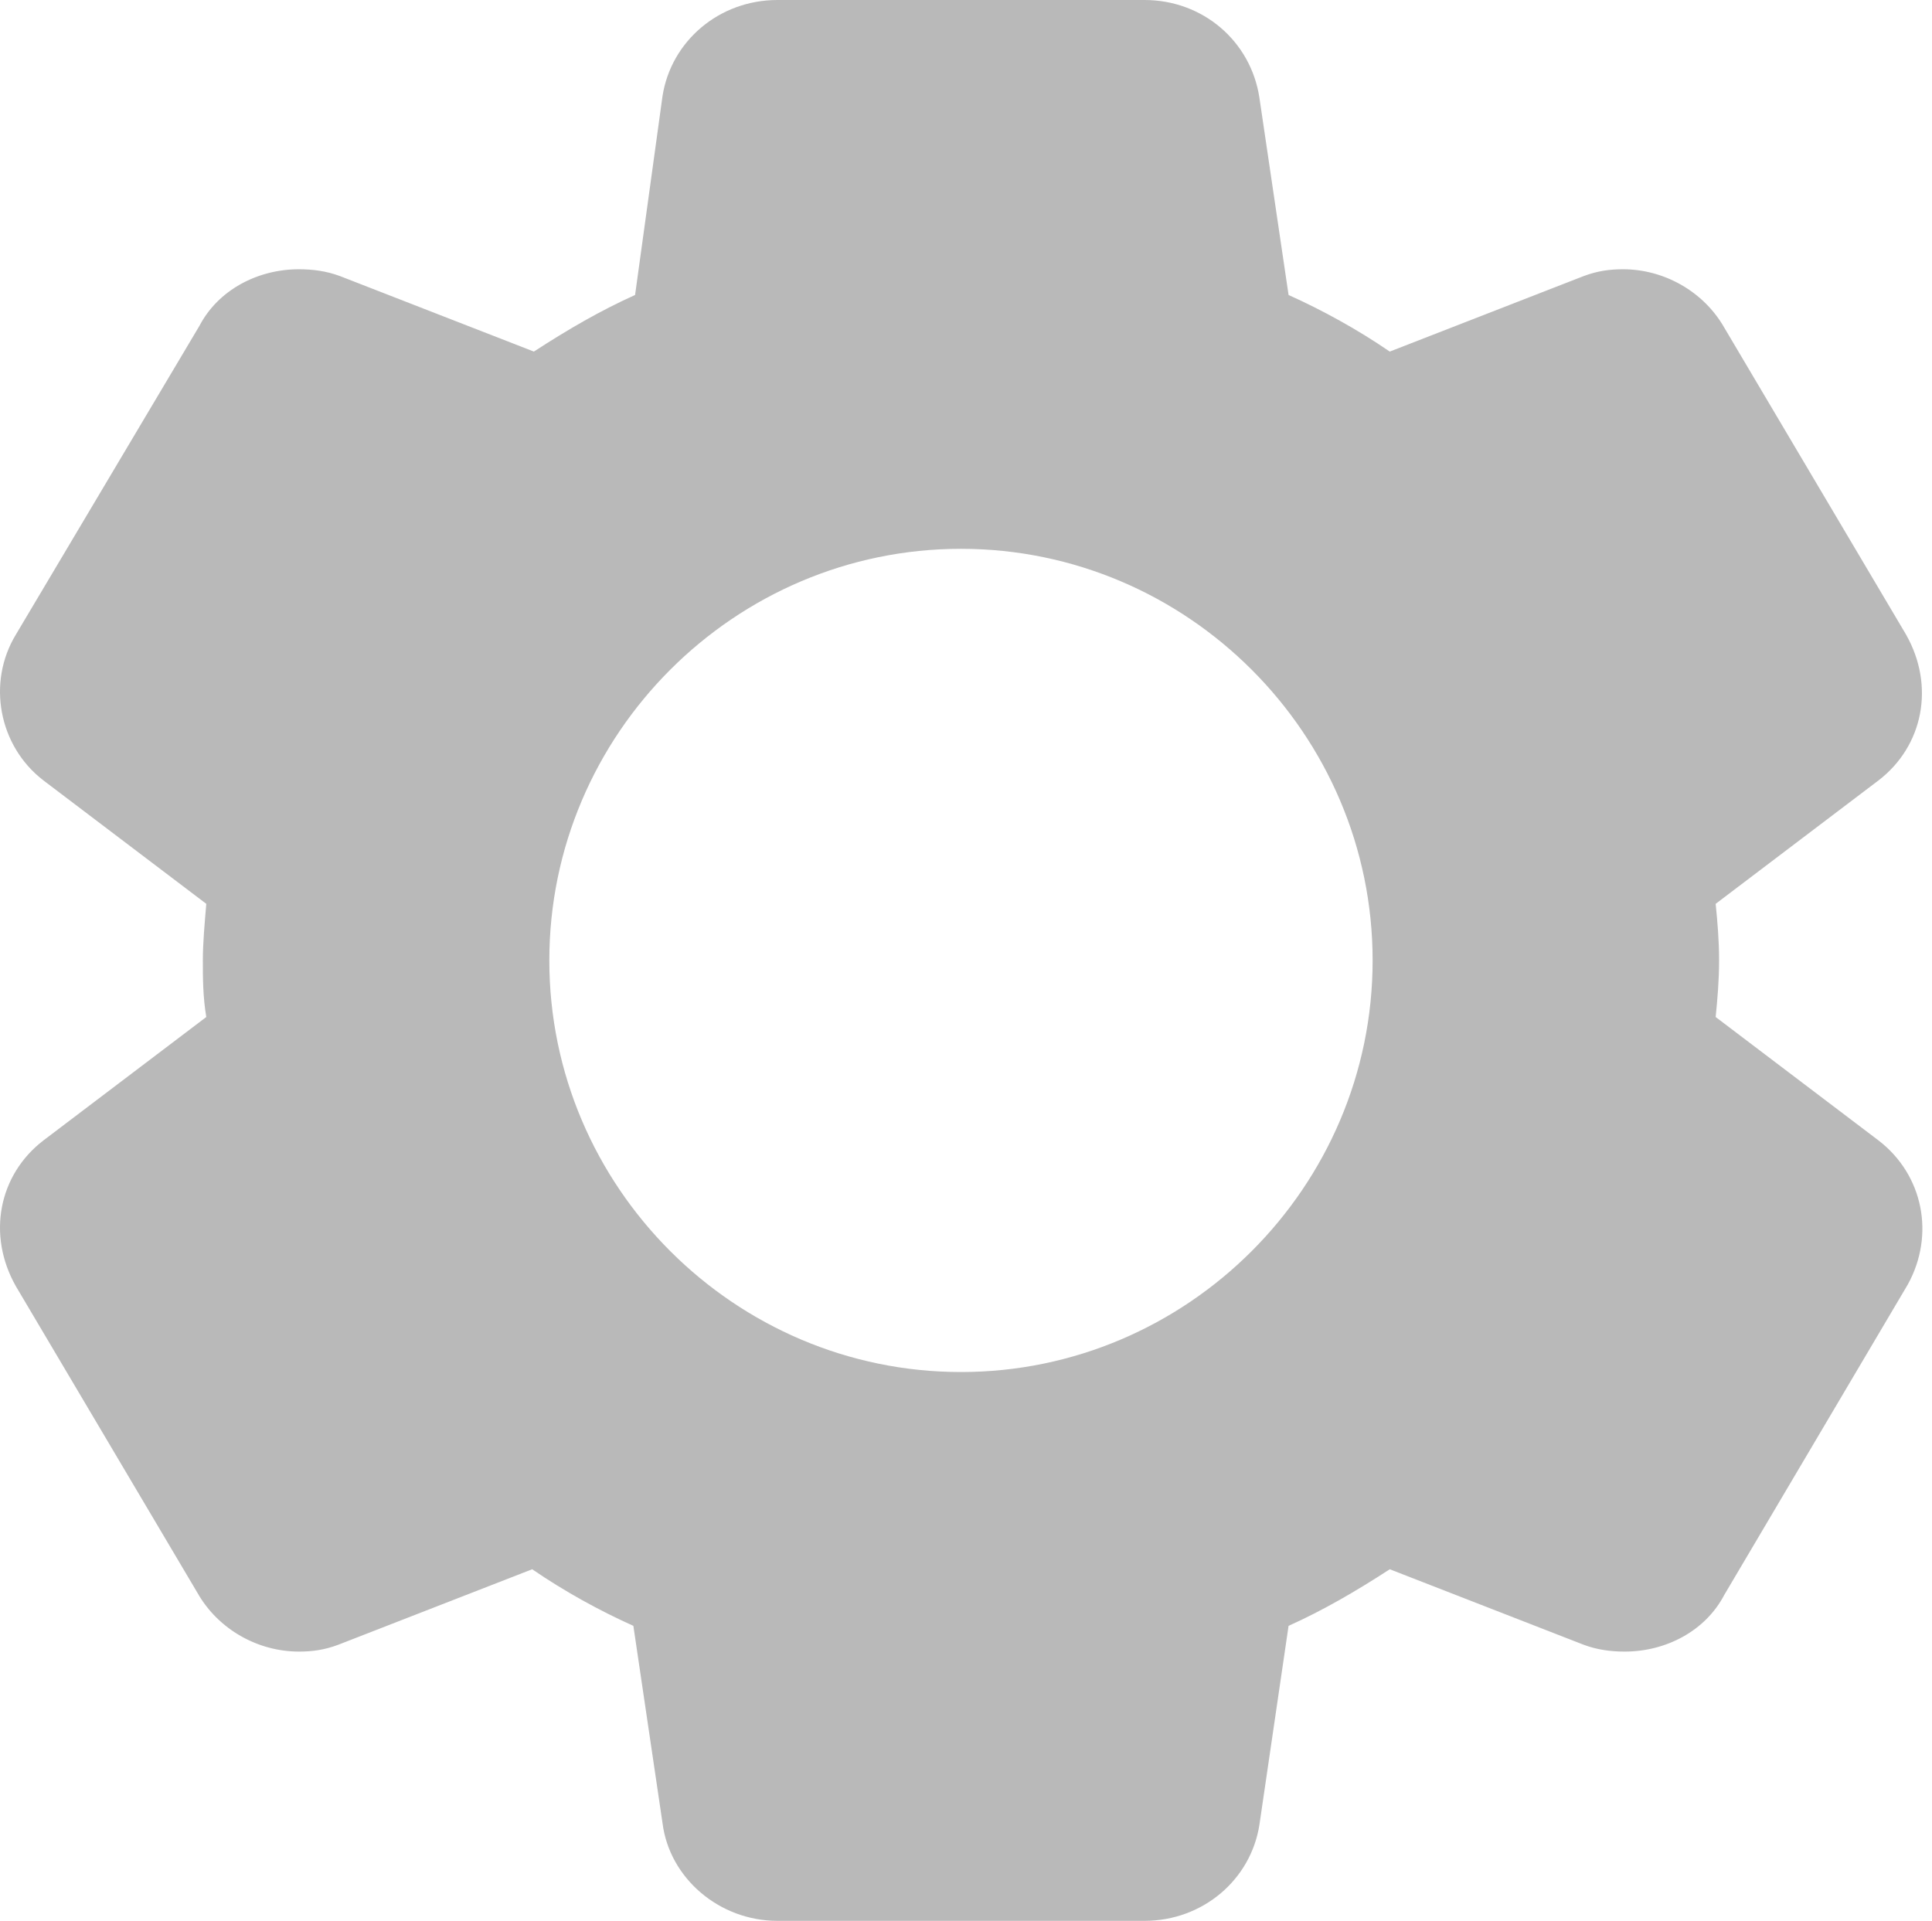 <svg width="176" height="175" viewBox="0 0 176 175" fill="none" xmlns="http://www.w3.org/2000/svg">
<path d="M171.135 103.906L156.292 92.656C156.448 91.094 156.604 89.375 156.604 87.5C156.604 85.625 156.448 83.906 156.292 82.344L171.135 71.094C175.198 67.969 176.292 62.5 173.635 57.812L157.073 29.844C155.198 26.562 151.604 24.531 147.854 24.531C146.604 24.531 145.51 24.688 144.26 25.156L126.604 32.031C123.635 30 120.51 28.281 117.385 26.875L114.729 8.906C113.948 3.75 109.573 0 104.26 0H70.823C65.51 0 61.135 3.75 60.354 8.75L57.854 26.875C54.729 28.281 51.76 30 48.635 32.031L30.979 25.156C29.729 24.688 28.479 24.531 27.229 24.531C23.479 24.531 19.885 26.406 18.167 29.688L1.448 57.812C-1.208 62.188 -0.115 67.969 3.948 71.094L18.792 82.344C18.635 84.219 18.479 85.938 18.479 87.5C18.479 89.062 18.479 90.781 18.792 92.656L3.948 103.906C-0.115 107.031 -1.208 112.5 1.448 117.188L18.01 145.156C19.885 148.438 23.479 150.469 27.229 150.469C28.479 150.469 29.573 150.313 30.823 149.844L48.479 142.969C51.448 145 54.573 146.719 57.698 148.125L60.354 166.094C60.979 171.094 65.51 175 70.823 175H104.26C109.573 175 113.948 171.25 114.729 166.25L117.385 148.125C120.51 146.719 123.479 145 126.604 142.969L144.26 149.844C145.51 150.313 146.76 150.469 148.01 150.469C151.76 150.469 155.354 148.594 157.073 145.312L173.792 117.031C176.292 112.5 175.198 107.031 171.135 103.906V103.906ZM125.042 87.5C125.042 108.125 108.167 125 87.542 125C66.917 125 50.042 108.125 50.042 87.5C50.042 66.875 66.917 50 87.542 50C108.167 50 125.042 66.875 125.042 87.5Z" fill="#B9B9B9"/>
</svg>
